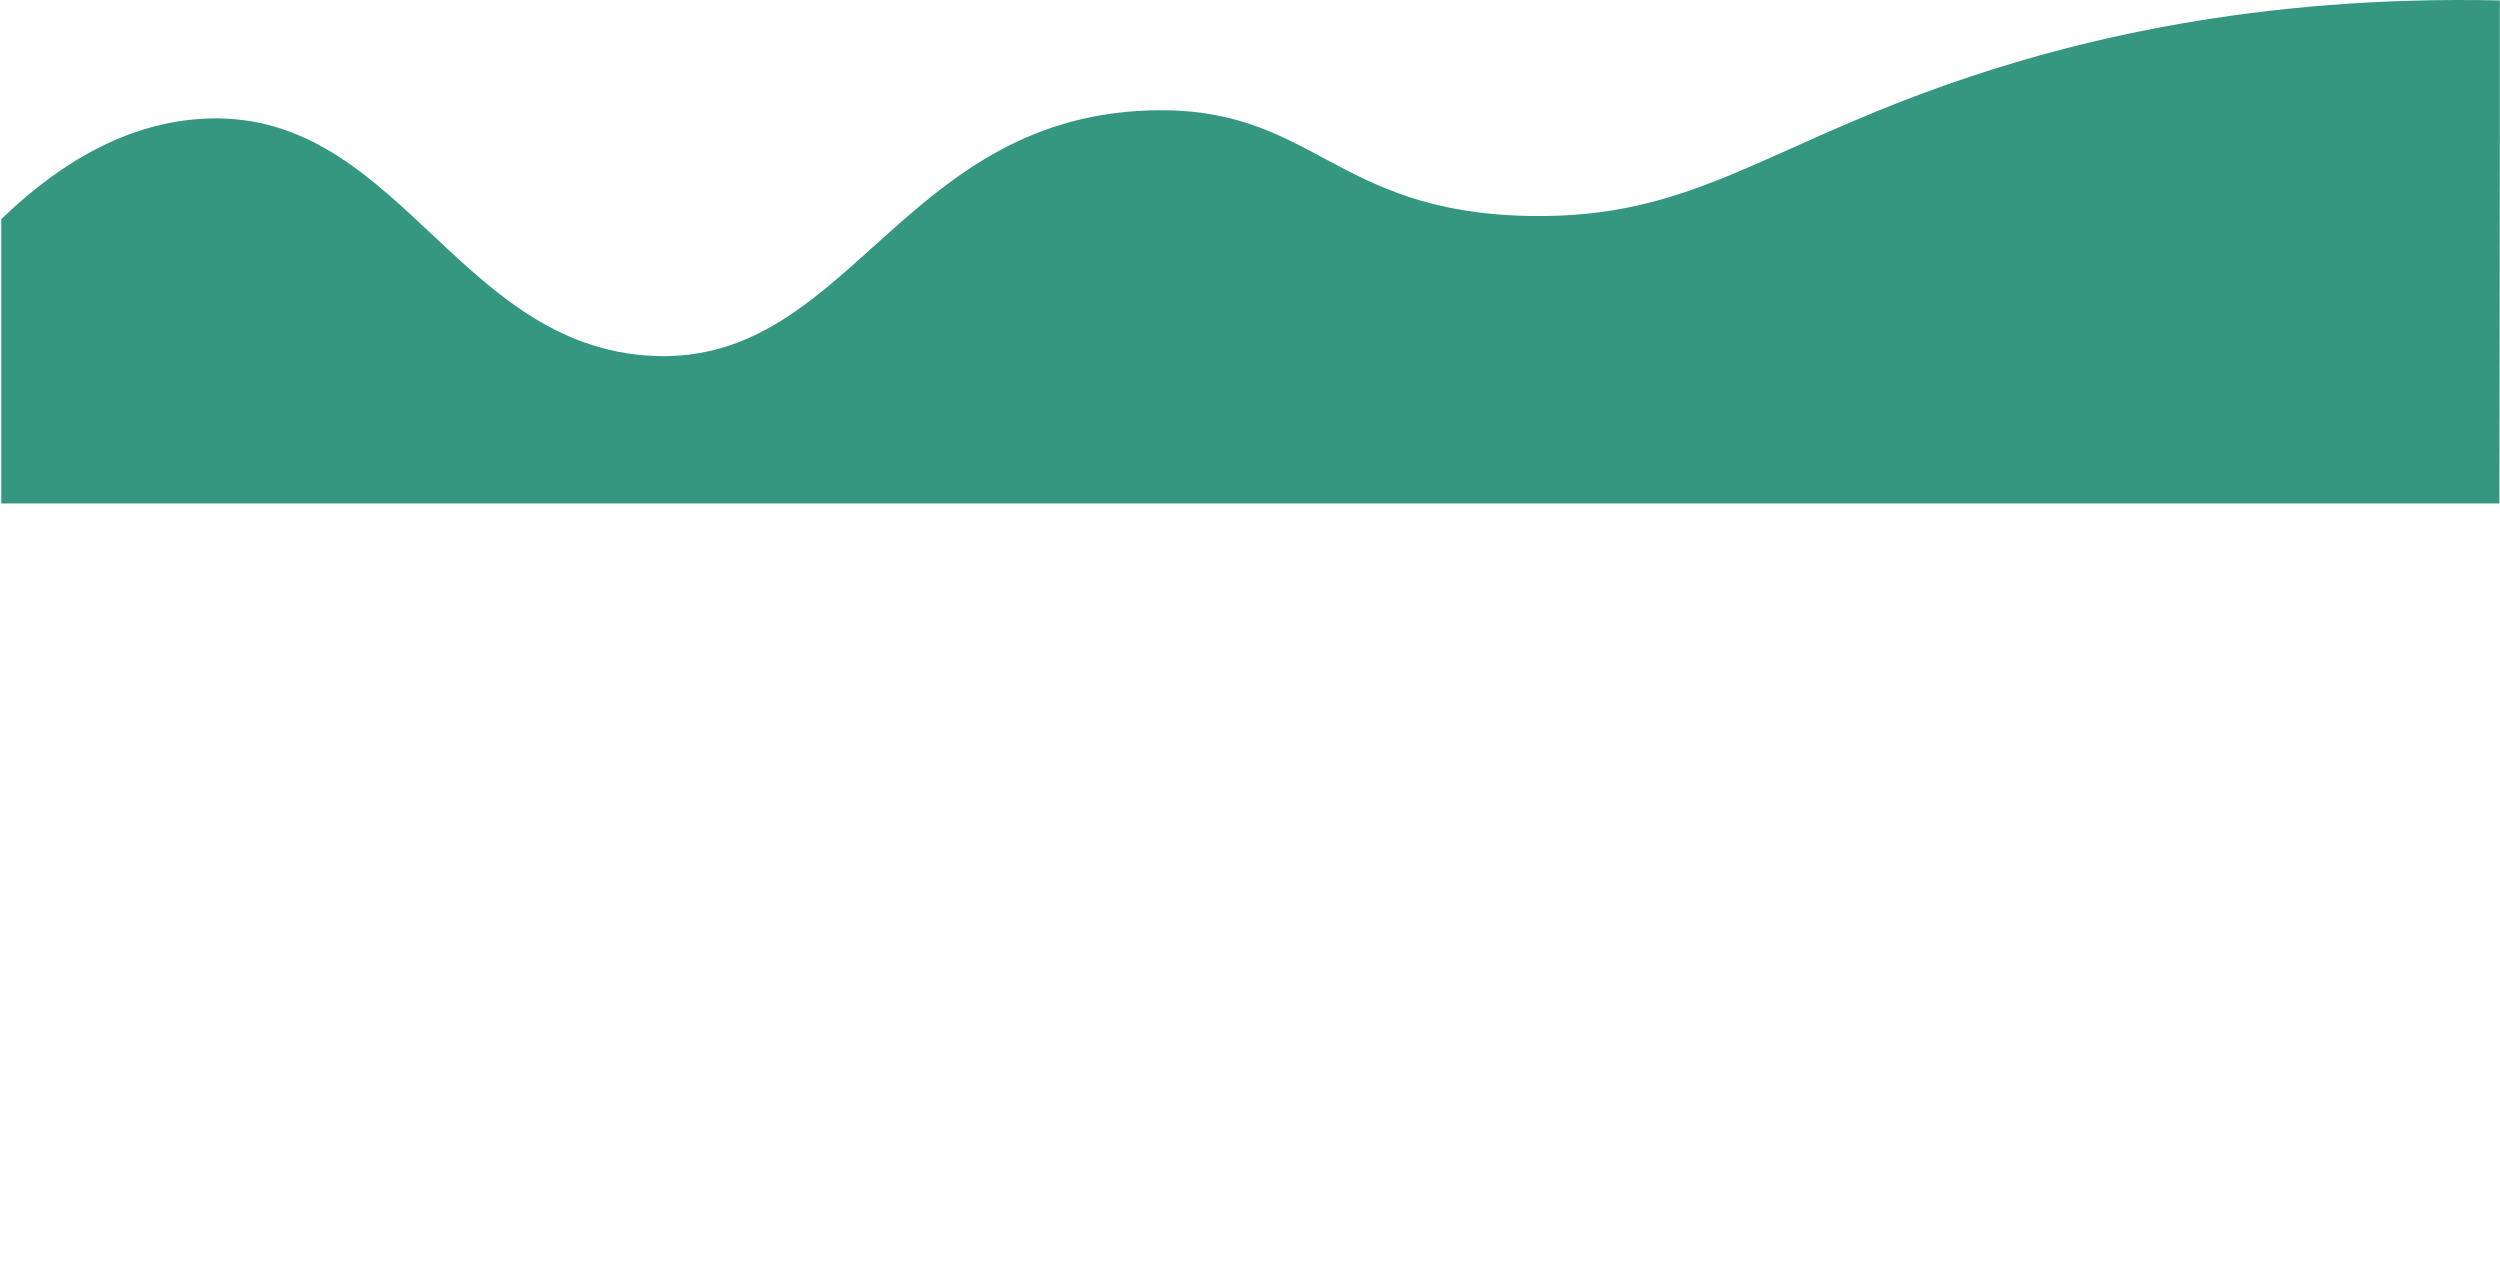 <svg id="Layer_1" data-name="Layer 1" xmlns="http://www.w3.org/2000/svg" xmlns:xlink="http://www.w3.org/1999/xlink" viewBox="0 0 1921.1 984.54"><defs><style>.cls-1{fill:none;}.cls-2{clip-path:url(#clip-path);}.cls-3{fill:red;}.cls-4{fill:#218c74;opacity:0.9;isolation:isolate;}</style><clipPath id="clip-path" transform="translate(0.98 -28.67)"><rect class="cls-1" y="27.11" width="1920" height="388.43"/></clipPath></defs><title>final_footer</title><g class="cls-2"><path class="cls-3" d="M1588.06,116.13" transform="translate(0.98 -28.67)"/><path class="cls-3" d="M1919.92,347.4" transform="translate(0.98 -28.67)"/><path class="cls-3" d="M1920,275.69" transform="translate(0.98 -28.67)"/><path class="cls-4" d="M1920.12,29c-187.08-4.1-328.45,30.67-425,64.68C1350.75,144.46,1296.7,196.94,1174,194.62c-151.94-2.87-165.21-85.16-291.95-81.09-194,6.24-231.74,201.28-388.12,188.2C347,289.43,302.48,110.63,153.56,120,87.5,124.17,35,163.22,0,197.1Q-.49,604.56-1,1012l1920,1.17Z" transform="translate(0.98 -28.67)"/></g></svg>